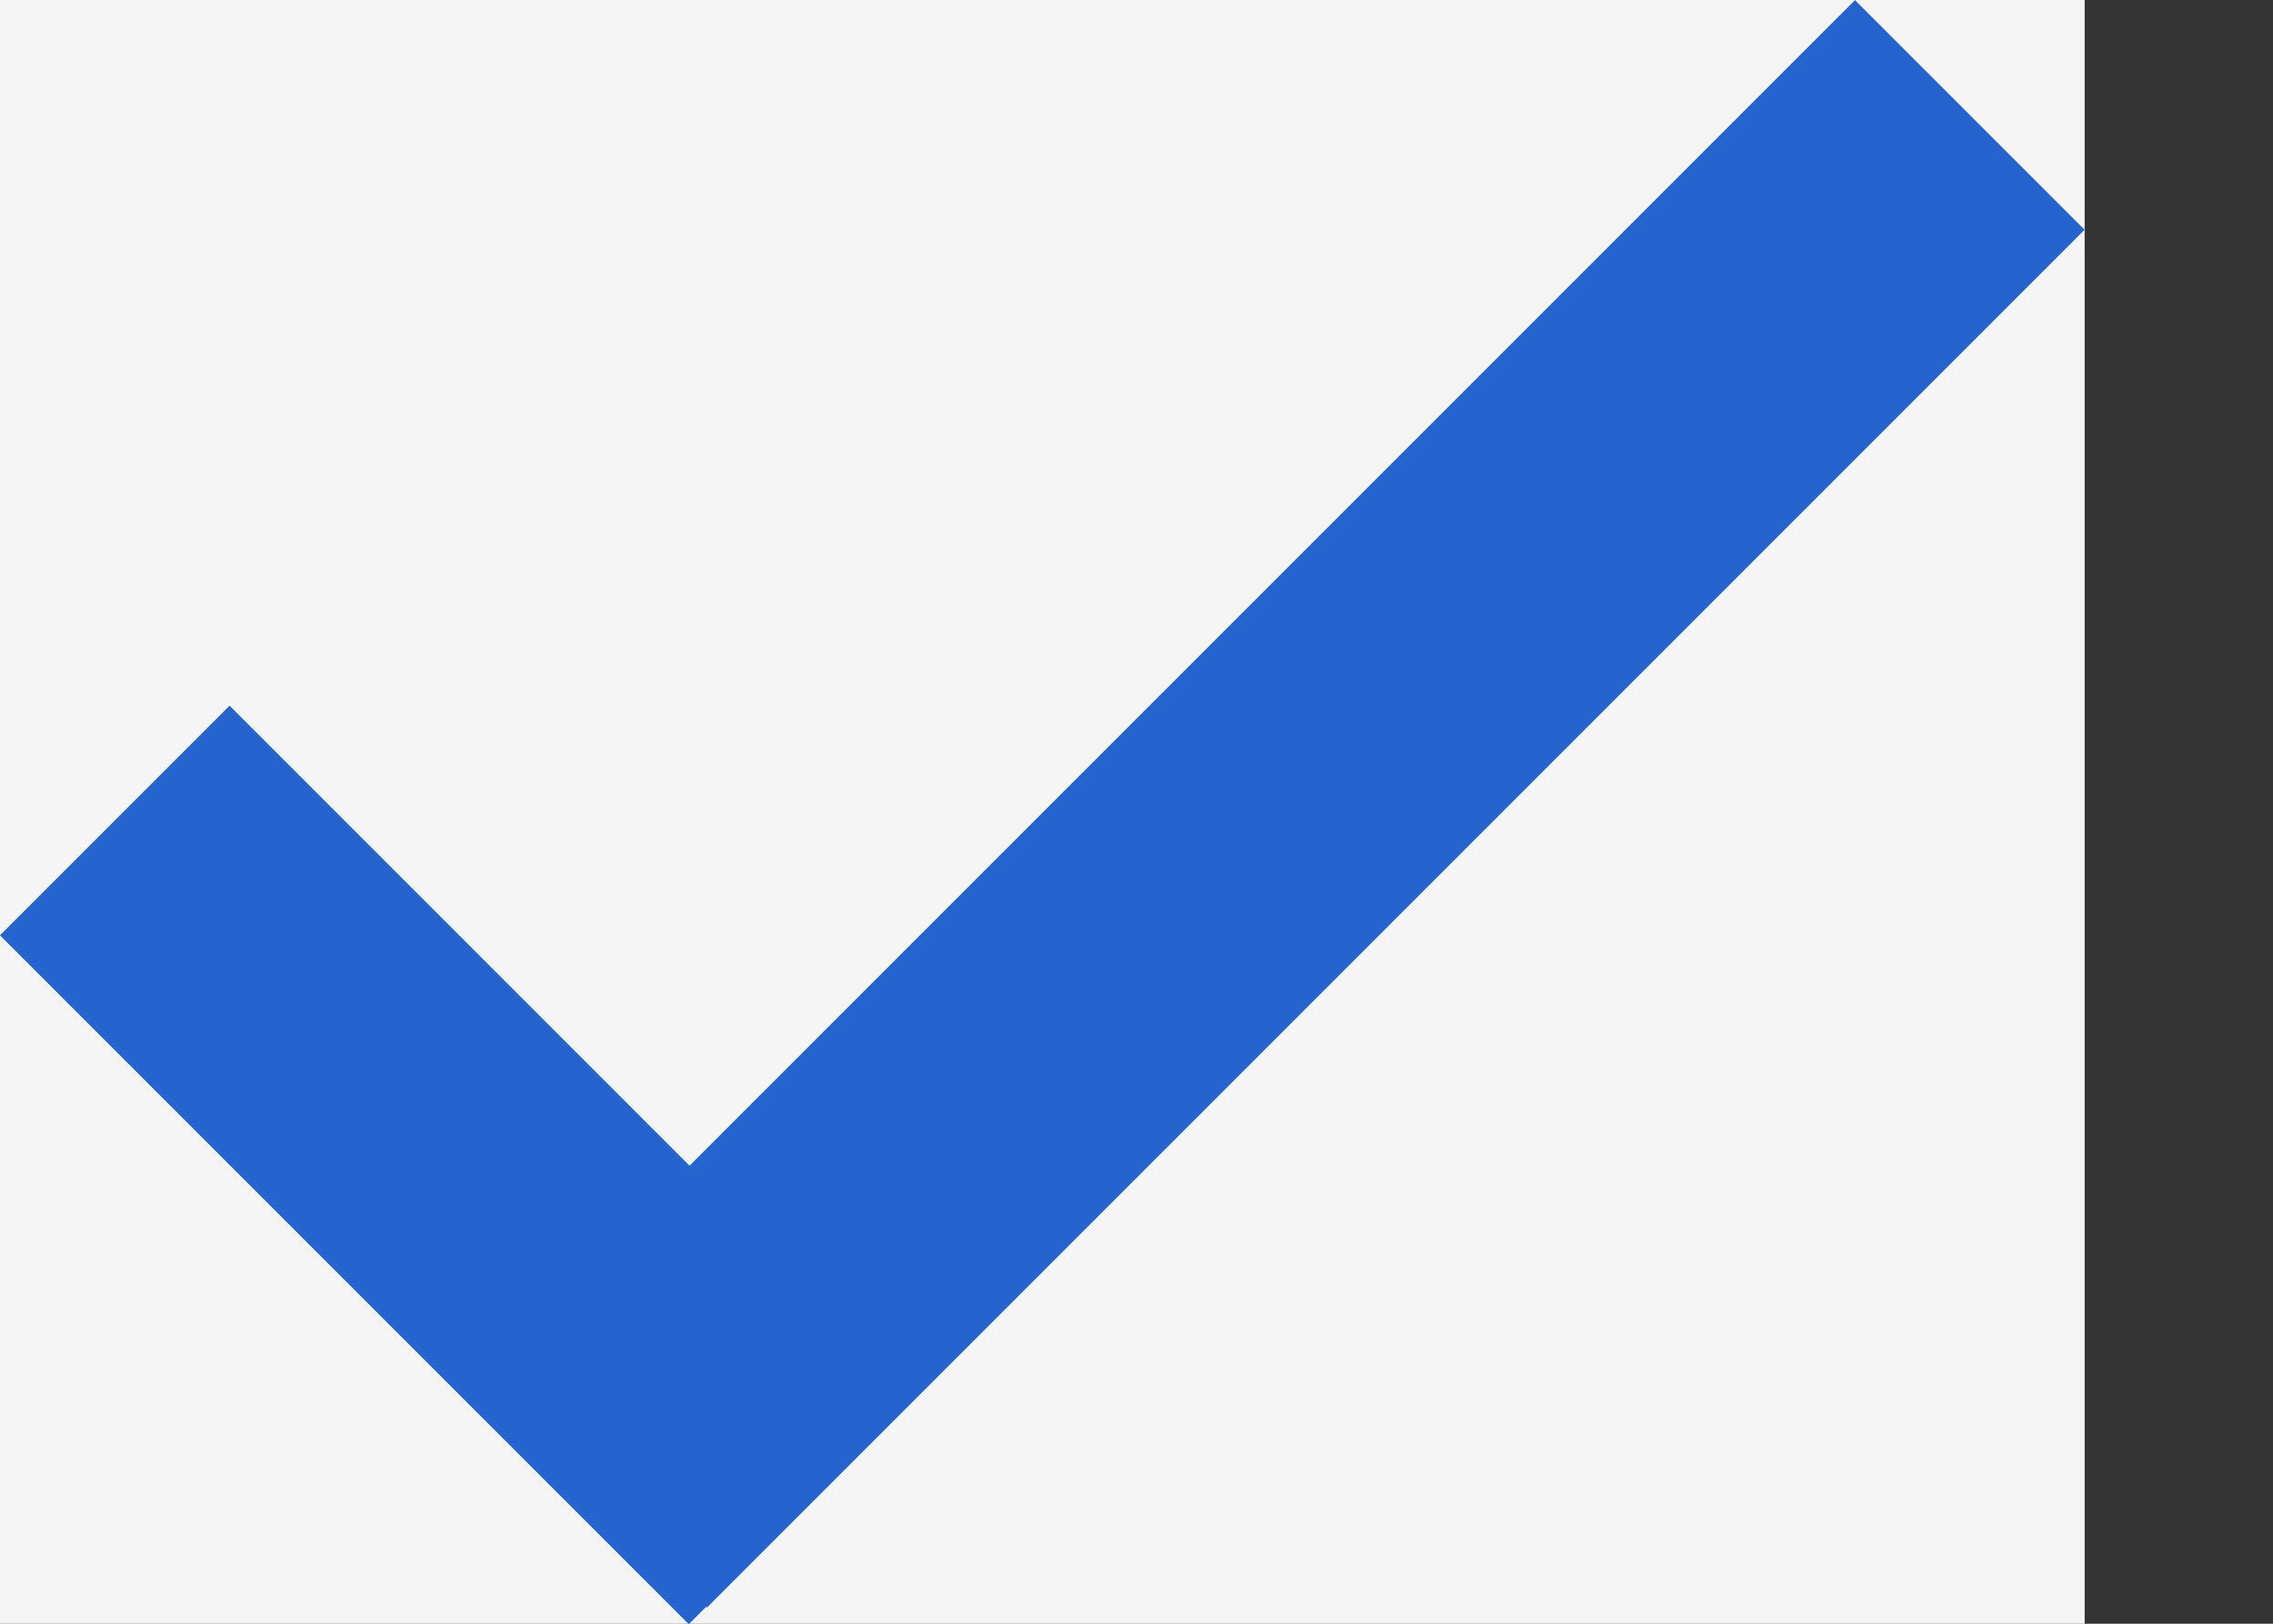<svg width="7" height="5" viewBox="0 0 7 5" fill="none" xmlns="http://www.w3.org/2000/svg">
<rect x="0" y="0" width="7" height="5" fill="#333333" stroke="none"/>
<rect width="6.42" height="5" fill="#F5F5F5"/>
<rect x="0.707" y="2.173" width="3" height="1" transform="rotate(45 0.707 2.173)" fill="#2564CF"/>
<rect x="1.47" y="4.243" width="6" height="1" transform="rotate(-45 1.47 4.243)" fill="#2564CF"/>
</svg>
